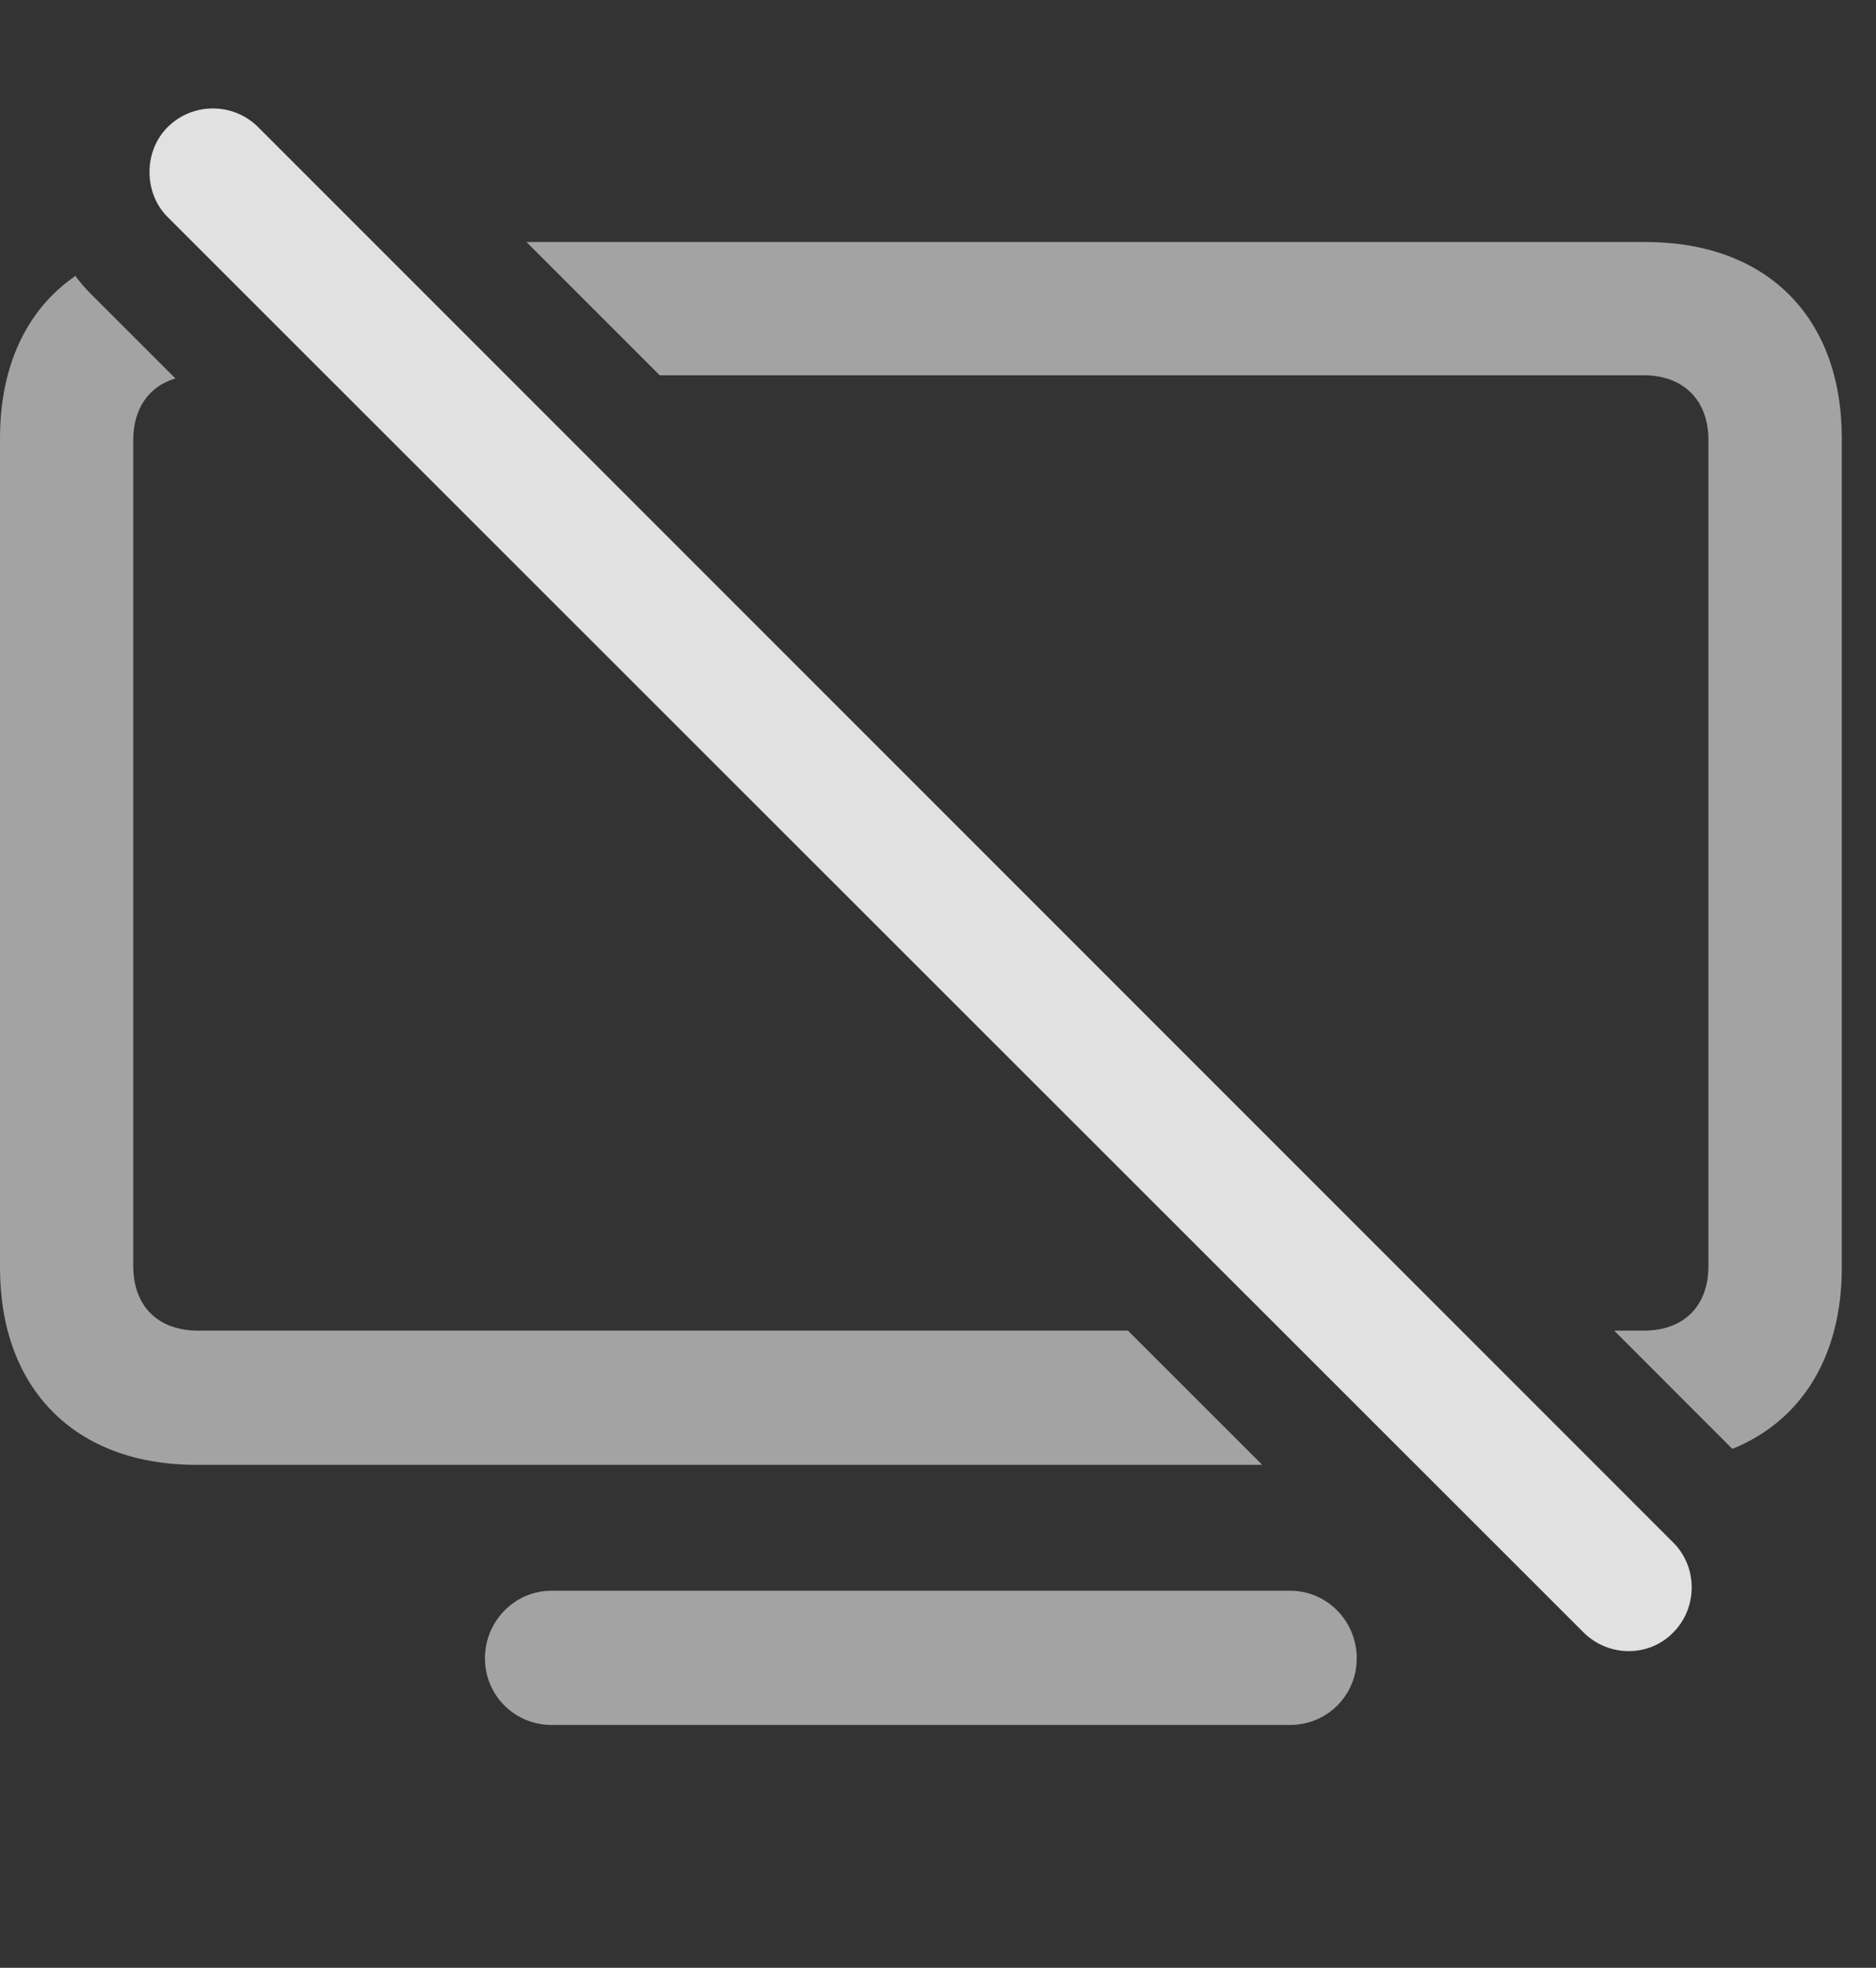 <?xml version="1.0" encoding="UTF-8"?>
<!--Generator: Apple Native CoreSVG 232.5-->
<!DOCTYPE svg
PUBLIC "-//W3C//DTD SVG 1.1//EN"
       "http://www.w3.org/Graphics/SVG/1.1/DTD/svg11.dtd">
<svg version="1.1" xmlns="http://www.w3.org/2000/svg" xmlns:xlink="http://www.w3.org/1999/xlink" width="19.795" height="20.759">
 <rect width="100%" height="100%" fill="#333333" stroke="none"/>
 <g>
  <rect height="20.759" opacity="0" width="19.795" x="0" y="0"/>
  <path d="M14.316 17.494C14.316 17.884 14.004 18.197 13.613 18.197L5.82 18.197C5.43 18.197 5.117 17.884 5.117 17.494C5.117 17.103 5.43 16.781 5.82 16.781L13.613 16.781C14.004 16.781 14.316 17.103 14.316 17.494ZM0.957 3.099L1.851 3.992C1.572 4.075 1.406 4.309 1.406 4.642L1.406 13.353C1.406 13.783 1.67 14.037 2.09 14.037L11.902 14.037L13.319 15.453L2.07 15.453C0.791 15.453 0 14.652 0 13.373L0 4.623C0 3.853 0.287 3.259 0.796 2.911C0.843 2.977 0.898 3.04 0.957 3.099ZM19.434 4.623L19.434 13.373C19.434 14.309 19.01 14.989 18.279 15.285L17.032 14.037L17.344 14.037C17.764 14.037 18.027 13.783 18.027 13.353L18.027 4.642C18.027 4.222 17.764 3.959 17.344 3.959L6.961 3.959L5.555 2.553L17.363 2.553C18.643 2.553 19.434 3.344 19.434 4.623Z" fill="#ffffff" fill-opacity="0.55"/>
  <path d="M16.709 17.221C16.973 17.484 17.402 17.484 17.656 17.221C17.91 16.967 17.92 16.537 17.656 16.273L2.725 1.342C2.461 1.078 2.031 1.078 1.768 1.342C1.514 1.595 1.514 2.035 1.768 2.289Z" fill="#ffffff" fill-opacity="0.85"/>
 </g>
</svg>
